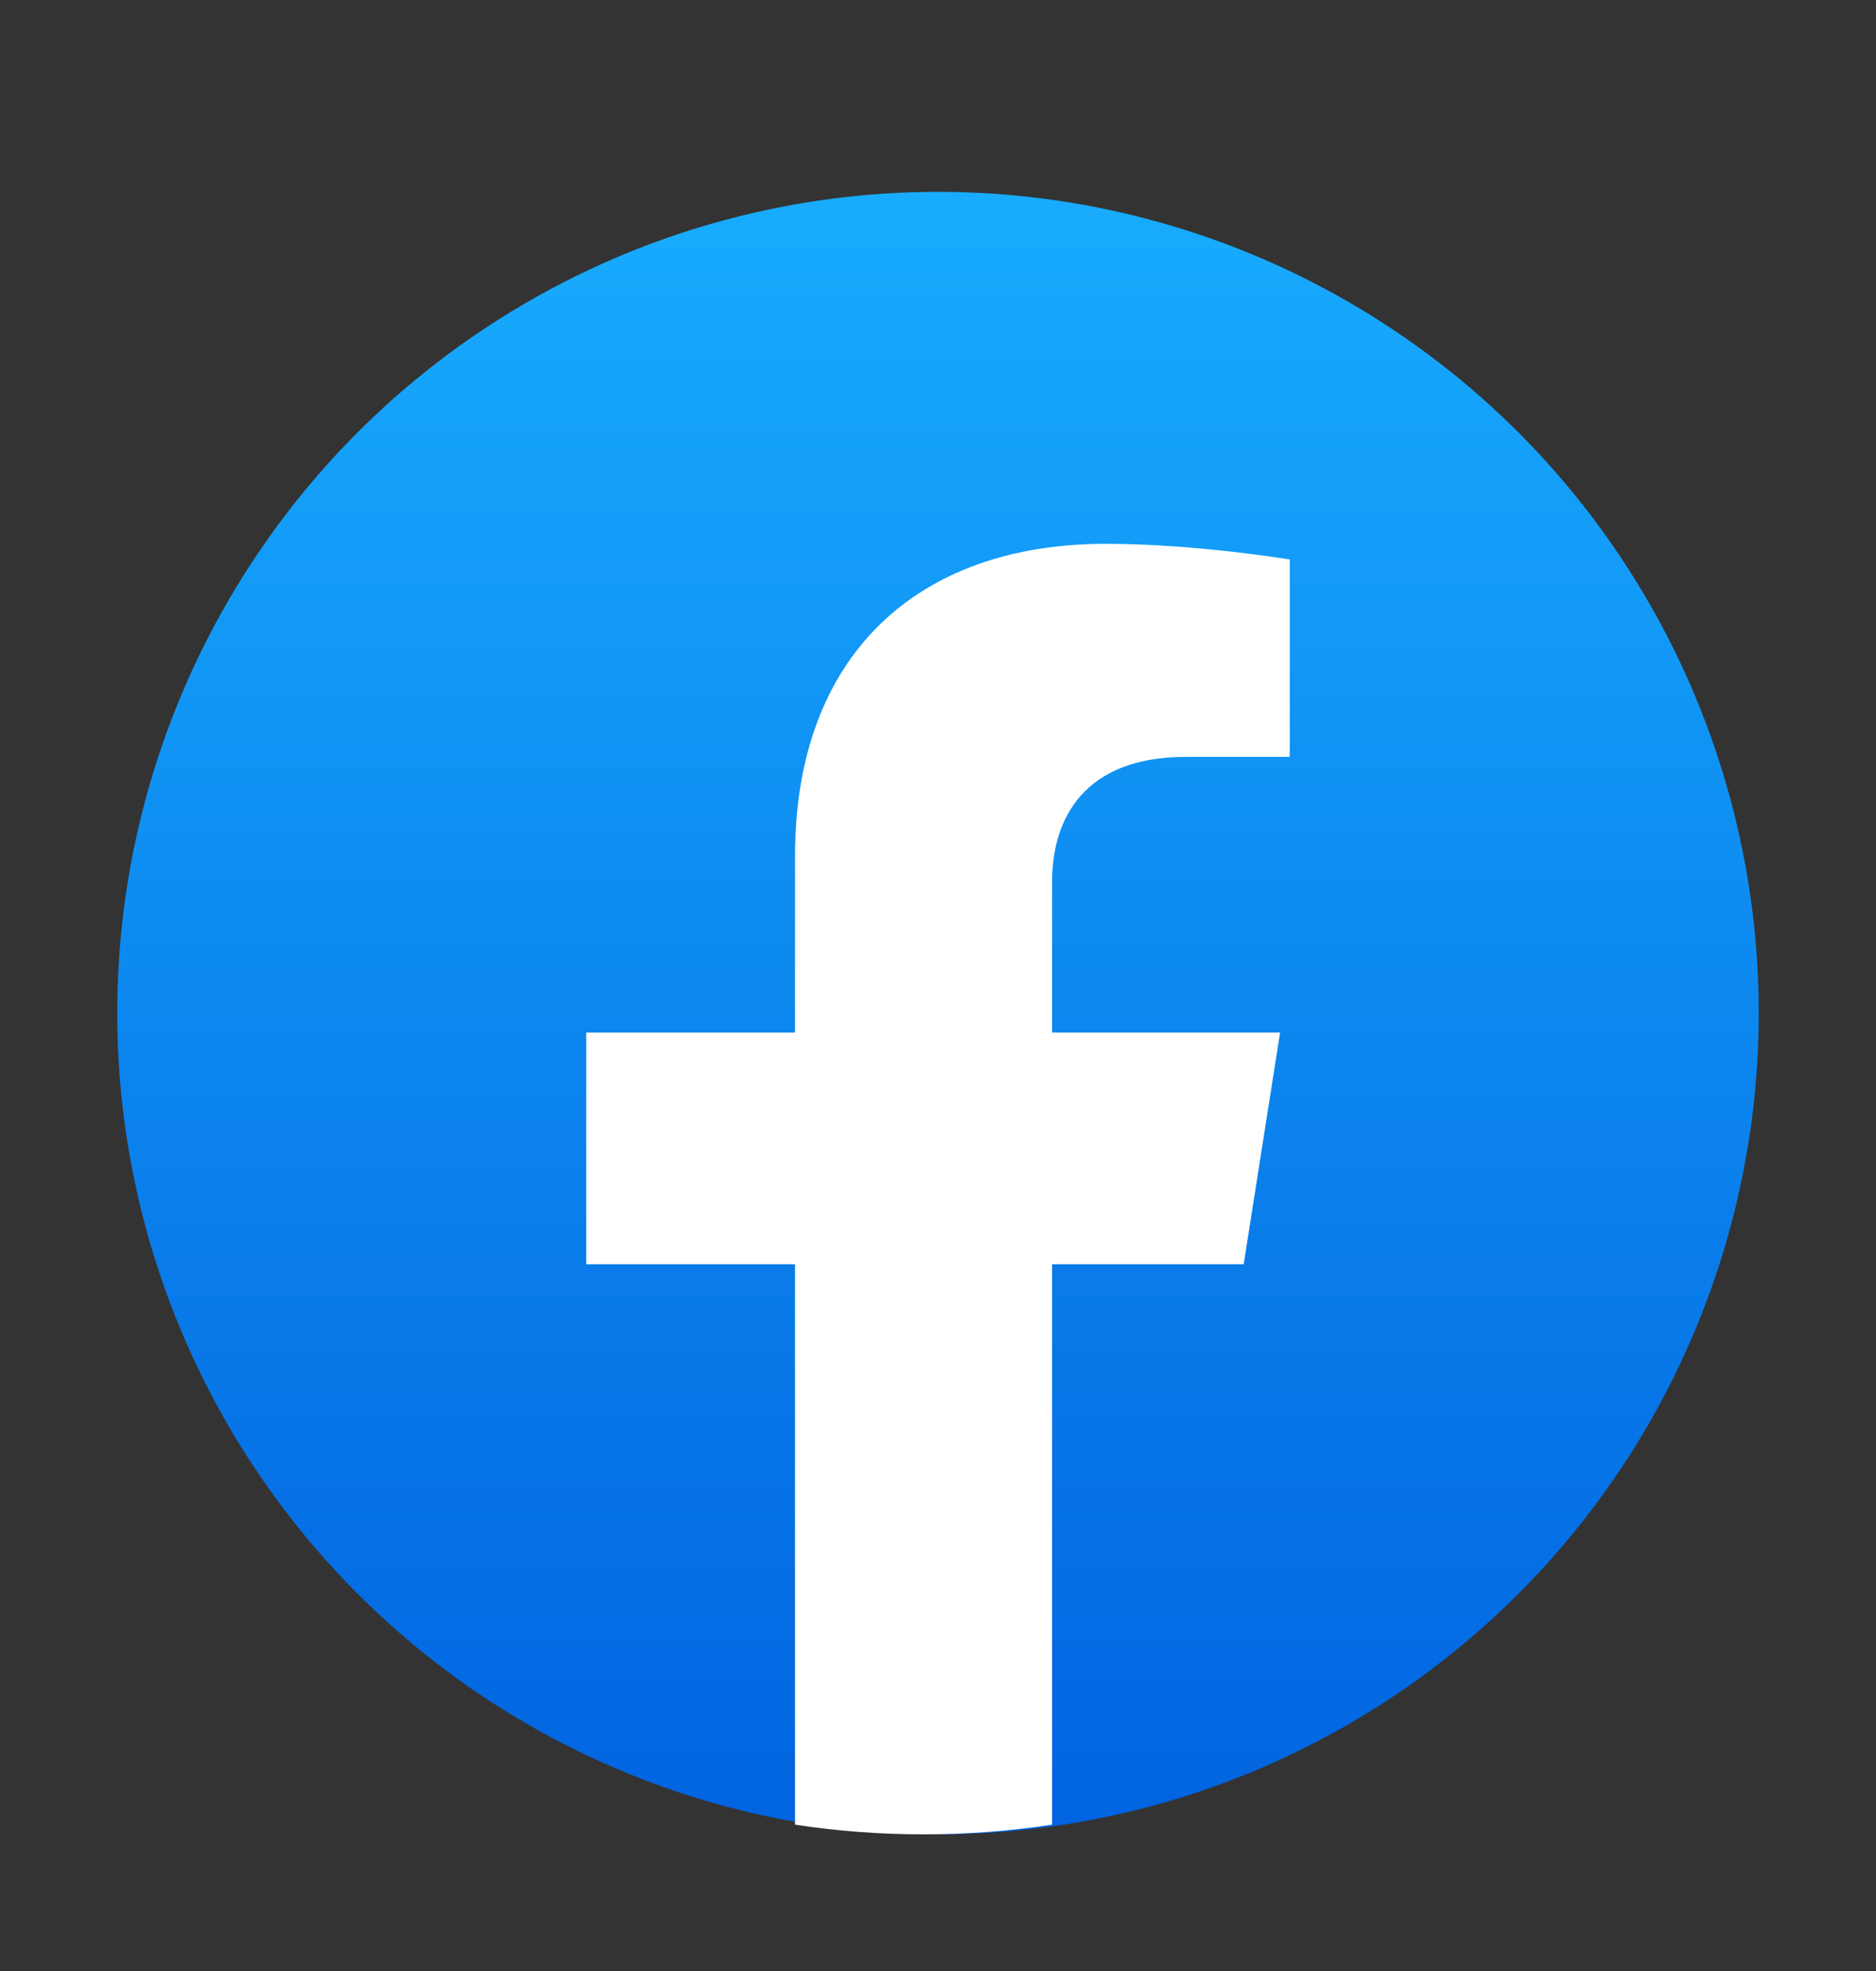 <svg width="20" height="21" viewBox="0 0 20 21" fill="none" xmlns="http://www.w3.org/2000/svg">
<rect x="0" y="0" width="20" height="21" fill="#333333" stroke="none"/>
<circle cx="10" cy="10.794" r="8.75" fill="url(#paint0_linear_1_13631)"/>
<path d="M13.259 13.47L13.647 11.001H11.216V9.399C11.216 8.723 11.555 8.064 12.644 8.064H13.75V5.961C13.75 5.961 12.747 5.794 11.788 5.794C9.784 5.794 8.476 6.978 8.476 9.118V11.001H6.25V13.47H8.476V19.441C8.923 19.509 9.38 19.544 9.846 19.544C10.312 19.544 10.769 19.509 11.216 19.441V13.47H13.259Z" fill="white"/>
<defs>
<linearGradient id="paint0_linear_1_13631" x1="10" y1="2.044" x2="10" y2="19.492" gradientUnits="userSpaceOnUse">
<stop stop-color="#18ACFE"/>
<stop offset="1" stop-color="#0163E0"/>
</linearGradient>
</defs>
</svg>

